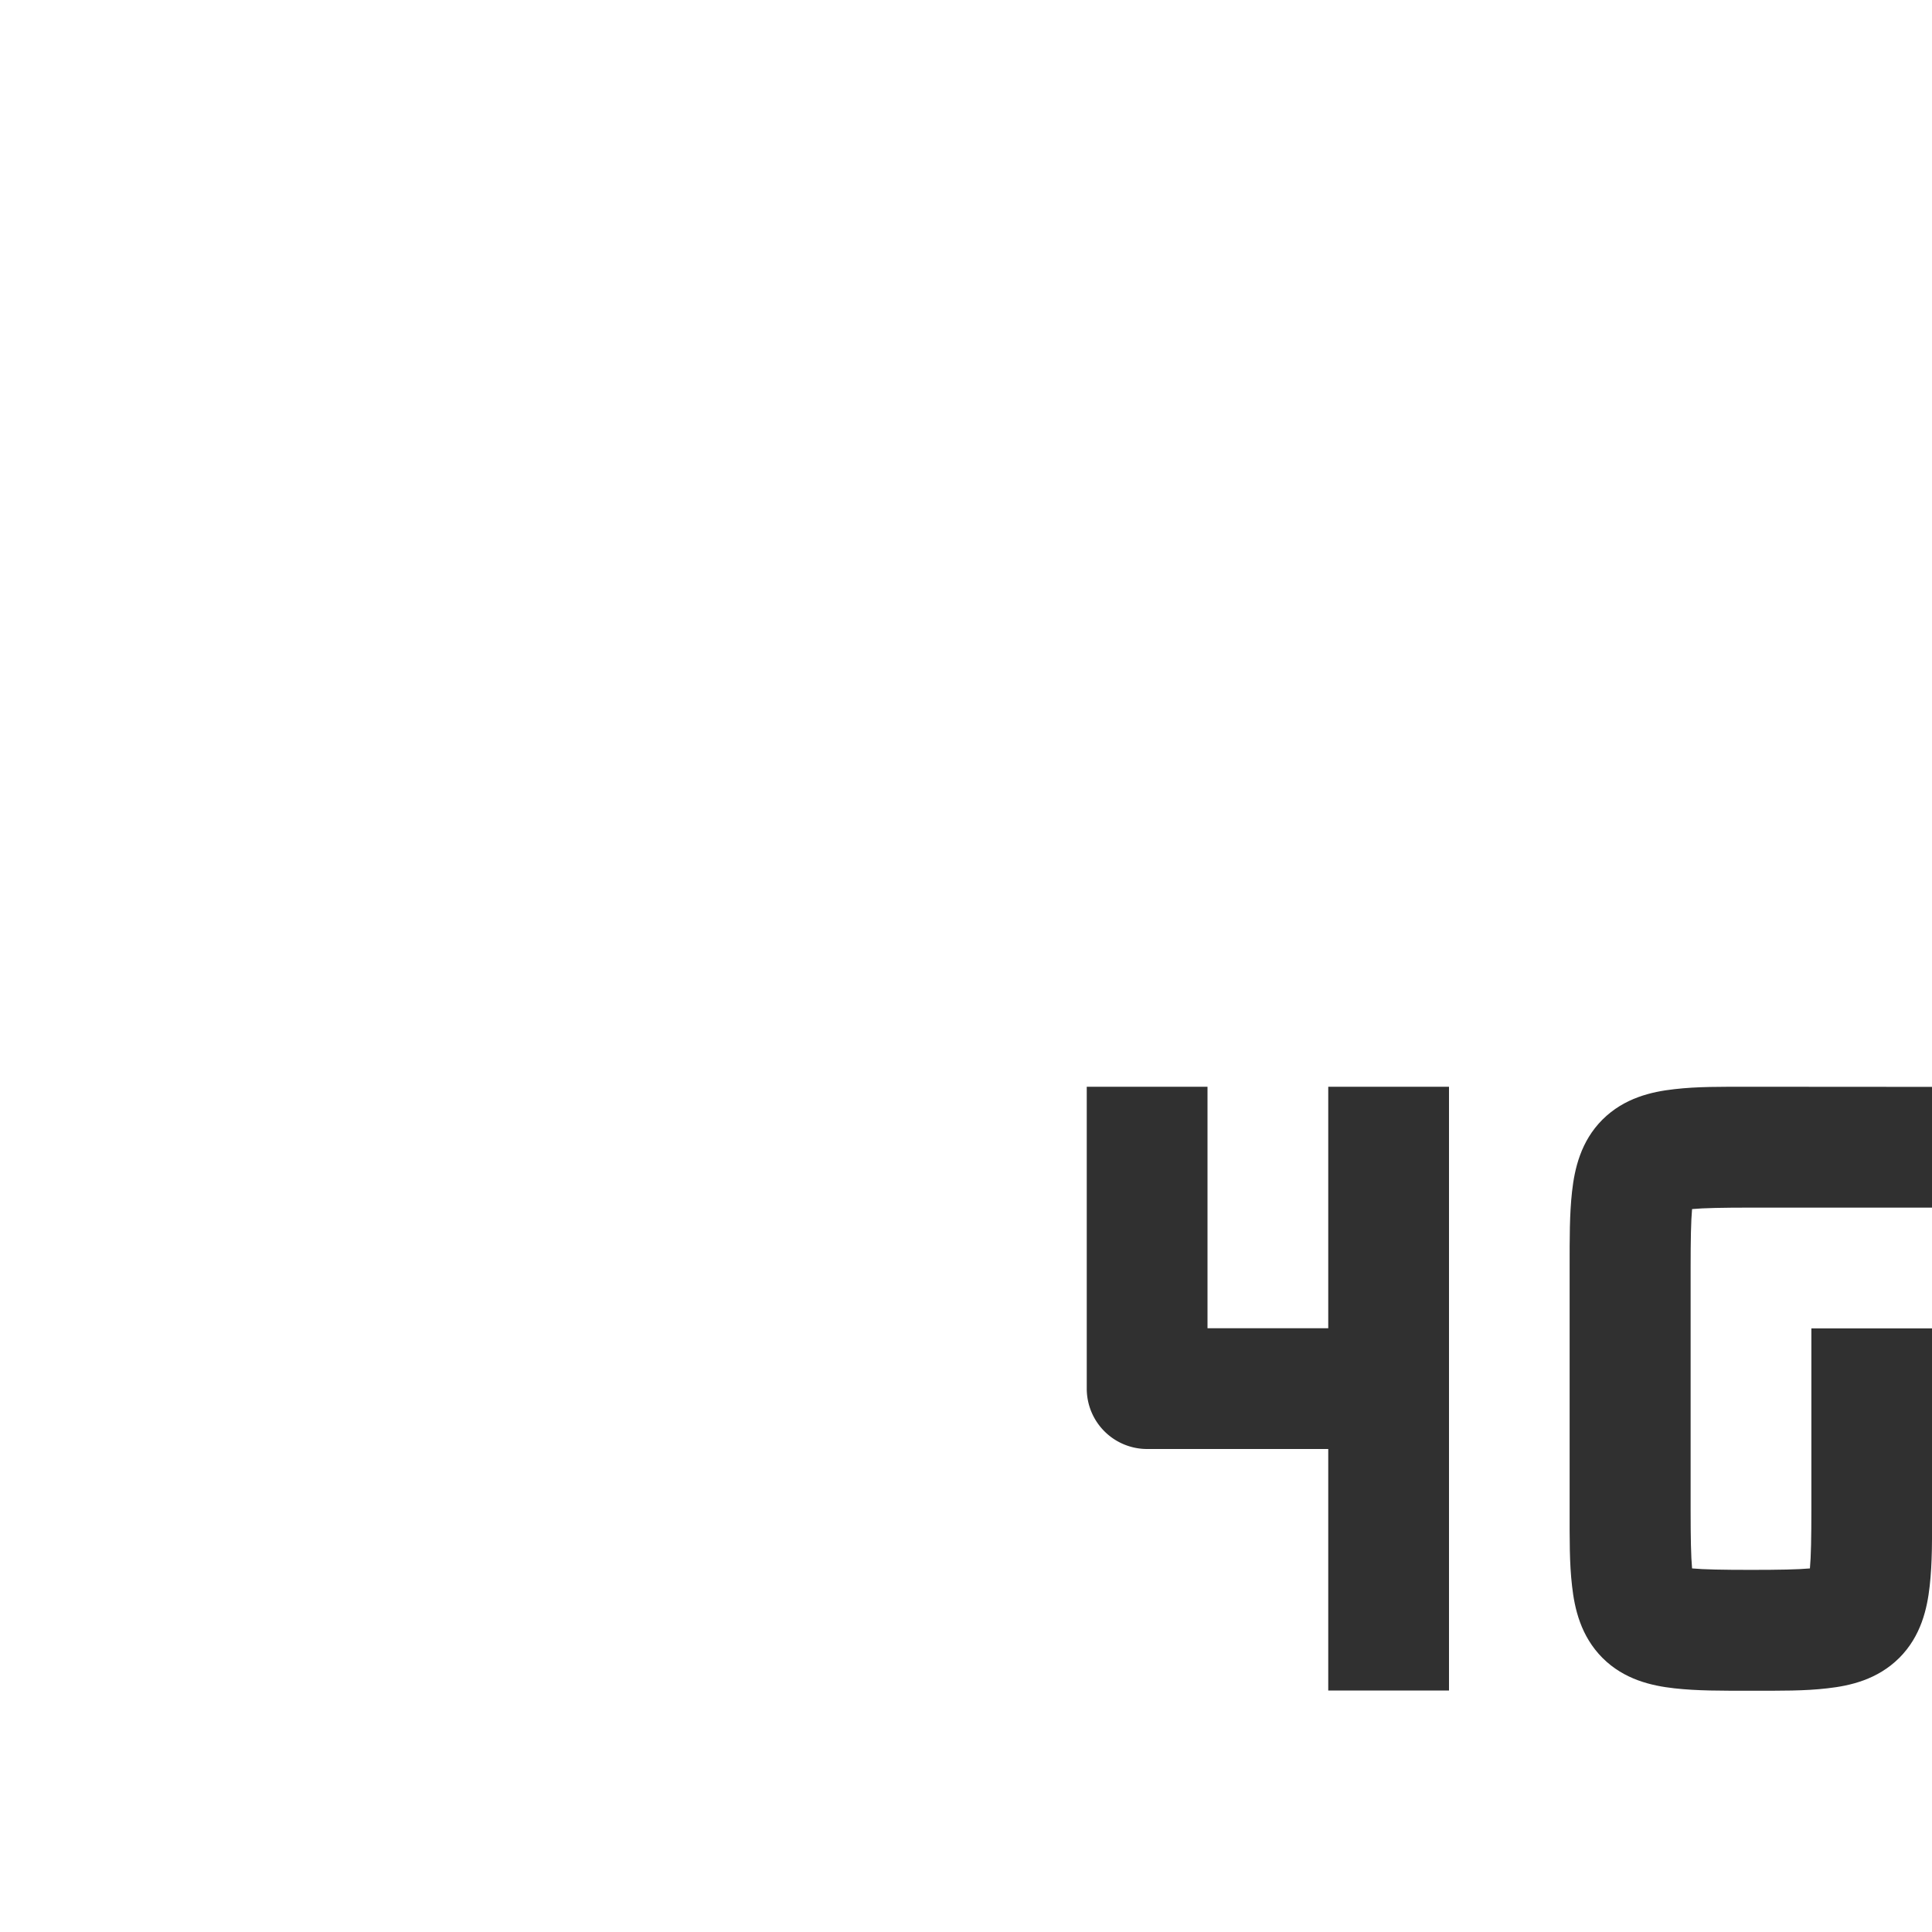 <svg width="16" height="16" version="1.1" xmlns="http://www.w3.org/2000/svg">
<defs>
<style id="current-color-scheme" type="text/css">.ColorScheme-Text { color:#dfdfdf; } .ColorScheme-Highlight { color:#4285f4; }</style>
</defs>
<path d="m14.5 9c-0.25 0-0.444-0.002-0.633 0.02-0.189 0.021-0.415 0.072-0.596 0.252-0.18 0.18-0.231 0.407-0.252 0.596-0.021 0.189-0.02 0.383-0.02 0.633v2c0 0.25-0.002 0.444 0.02 0.633 0.021 0.189 0.072 0.415 0.252 0.596 0.18 0.18 0.407 0.231 0.596 0.252 0.189 0.021 0.383 0.02 0.633 0.02s0.444 0.002 0.633-0.02c0.189-0.021 0.415-0.072 0.596-0.252 0.18-0.18 0.231-0.407 0.252-0.596 0.021-0.189 0.02-0.383 0.02-0.633v-1.5h-1v1.5c0 0.233-0.003 0.391-0.012 0.488-0.097 0.009-0.255 0.012-0.488 0.012s-0.391-0.003-0.488-0.012c-0.009-0.097-0.012-0.255-0.012-0.488v-2c0-0.233 0.003-0.391 0.012-0.488 0.097-0.009 0.255-0.012 0.488-0.012h1.5v-1z" color="#dfdfdf" color-rendering="auto" dominant-baseline="auto" fill="#303030" image-rendering="auto" shape-rendering="auto" solid-color="#000000" style="font-feature-settings:normal;font-variant-alternates:normal;font-variant-caps:normal;font-variant-ligatures:normal;font-variant-numeric:normal;font-variant-position:normal;isolation:auto;mix-blend-mode:normal;shape-padding:0;text-decoration-color:#000000;text-decoration-line:none;text-decoration-style:solid;text-indent:0;text-orientation:mixed;text-transform:none;white-space:normal"/>
<path d="m9 9v2.5a0.5 0.5 0 0 0 0.5 0.5h1.5v2h1v-5h-1v2h-1v-2z" color="#dfdfdf" color-rendering="auto" dominant-baseline="auto" fill="#303030" image-rendering="auto" shape-rendering="auto" solid-color="#000000" style="font-feature-settings:normal;font-variant-alternates:normal;font-variant-caps:normal;font-variant-ligatures:normal;font-variant-numeric:normal;font-variant-position:normal;isolation:auto;mix-blend-mode:normal;shape-padding:0;text-decoration-color:#000000;text-decoration-line:none;text-decoration-style:solid;text-indent:0;text-orientation:mixed;text-transform:none;white-space:normal"/>
</svg>
